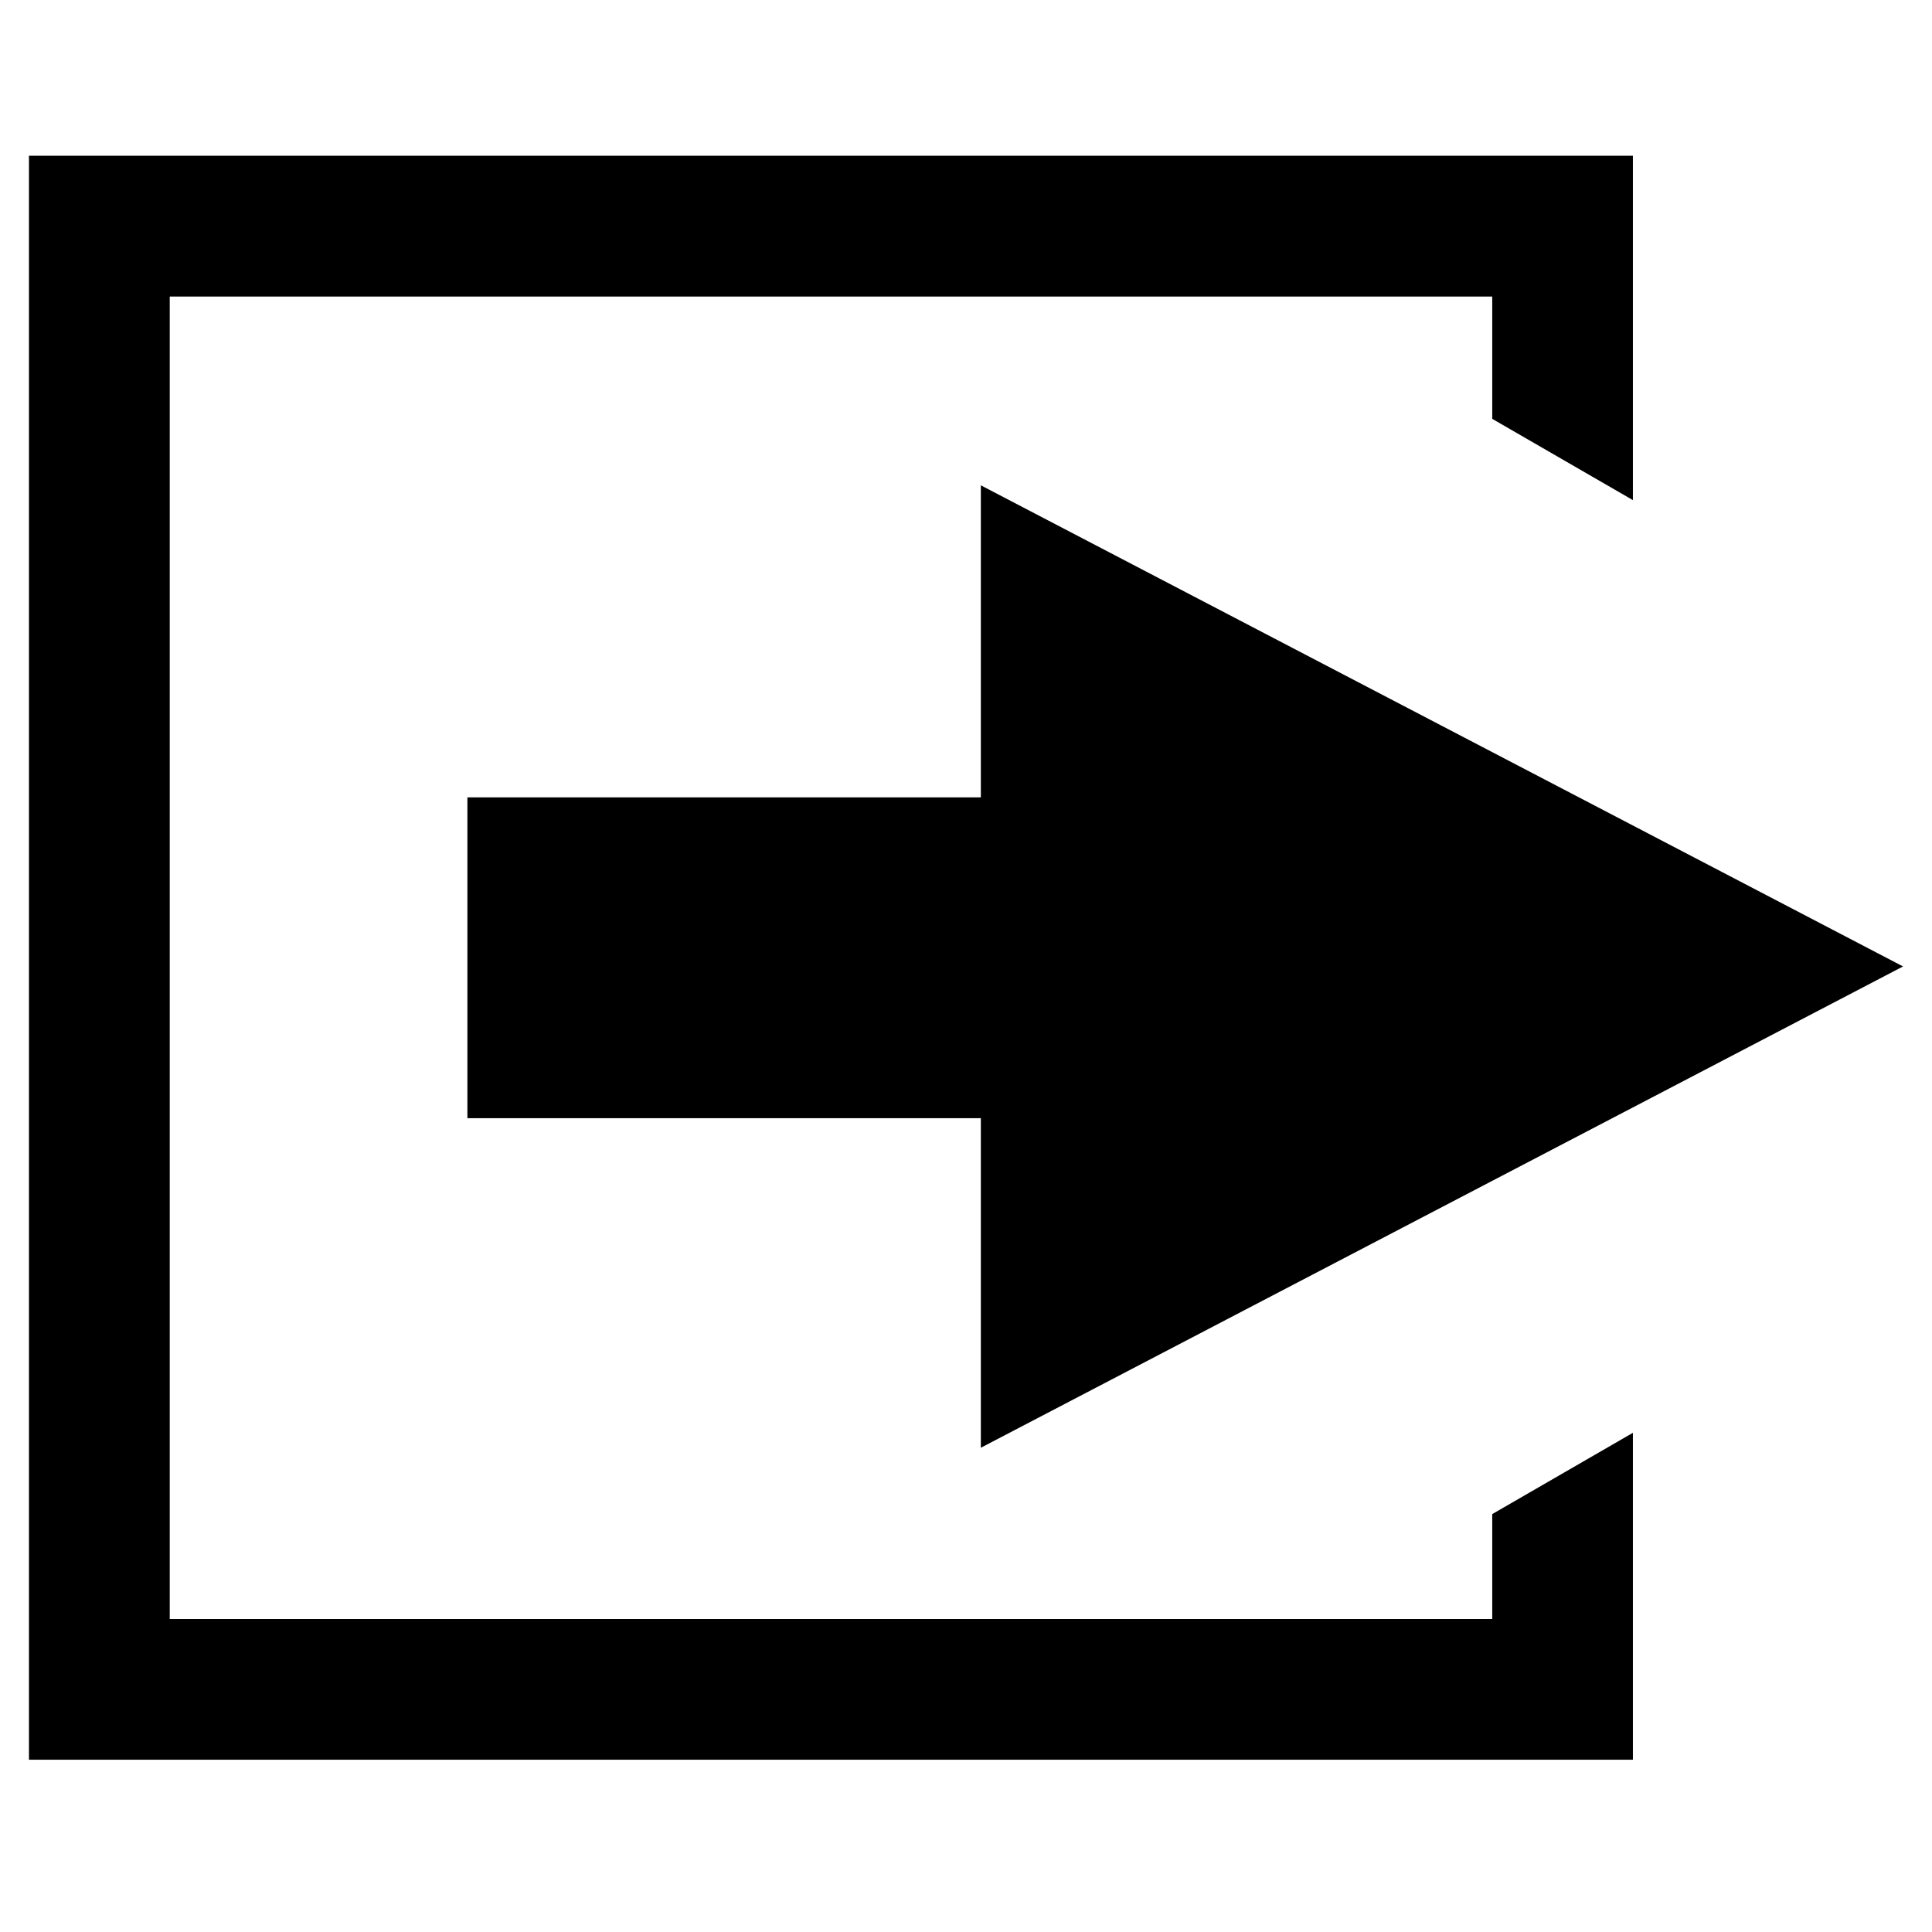 <?xml version="1.0" encoding="UTF-8" standalone="no"?>
<svg
   xmlns:dc="http://purl.org/dc/elements/1.1/"
   xmlns:cc="http://creativecommons.org/ns#"
   xmlns:rdf="http://www.w3.org/1999/02/22-rdf-syntax-ns#"
   xmlns:svg="http://www.w3.org/2000/svg"
   xmlns="http://www.w3.org/2000/svg"
   xmlns:sodipodi="http://sodipodi.sourceforge.net/DTD/sodipodi-0.dtd"
   xmlns:inkscape="http://www.inkscape.org/namespaces/inkscape"
   version="1.1"
   id="Layer_1"
   x="0px"
   y="0px"
   width="100px"
   height="100px"
   viewBox="-0.5 -9.499 100 100"
   enable-background="new -0.5 -9.499 100 100"
   xml:space="preserve"
   inkscape:version="0.48.4 r9939"
   sodipodi:docname="outlink.svg"><defs
     id="defs3221"><filter
       id="filter3225"
       inkscape:label="Invert"
       x="0"
       y="0"
       width="1"
       height="1"
       inkscape:menu="Color"
       inkscape:menu-tooltip="Invert colors"
       color-interpolation-filters="sRGB"><feColorMatrix
         id="feColorMatrix3227"
         type="saturate"
         values="1"
         result="fbSourceGraphic" /><feColorMatrix
         id="feColorMatrix3229"
         in="fbSourceGraphic"
         values="-1 0 0 0 1 0 -1 0 0 1 0 0 -1 0 1 0 0 0 1 0 " /></filter><filter
       id="filter3231"
       inkscape:label="Invert"
       x="0"
       y="0"
       width="1"
       height="1"
       inkscape:menu="Color"
       inkscape:menu-tooltip="Invert colors"
       color-interpolation-filters="sRGB"><feColorMatrix
         id="feColorMatrix3233"
         type="saturate"
         values="1"
         result="fbSourceGraphic" /><feColorMatrix
         id="feColorMatrix3235"
         in="fbSourceGraphic"
         values="-1 0 0 0 1 0 -1 0 0 1 0 0 -1 0 1 0 0 0 1 0 " /></filter></defs><sodipodi:namedview
     pagecolor="#ffffff"
     bordercolor="#666666"
     borderopacity="1"
     objecttolerance="10"
     gridtolerance="10"
     guidetolerance="10"
     inkscape:pageopacity="0"
     inkscape:pageshadow="2"
     inkscape:window-width="789"
     inkscape:window-height="776"
     id="namedview3219"
     showgrid="false"
     inkscape:zoom="2.36"
     inkscape:cx="50"
     inkscape:cy="50"
     inkscape:window-x="0"
     inkscape:window-y="22"
     inkscape:window-maximized="0"
     inkscape:current-layer="Layer_1" /><g
     id="g3207"
     style="filter:url(#filter3225)"><path
       d="M400.495,40.333c0-0.037-0.008-0.073-0.01-0.112c0-0.017-0.002-0.033-0.002-0.053c-0.006-0.028-0.01-0.054-0.014-0.081   c-0.005-0.034-0.008-0.065-0.017-0.092v-0.012c-0.108-0.696-0.437-1.348-0.938-1.852c-2.873-3.404-6.285-6.431-9.76-9.197   c-7.479-5.958-16.036-10.945-25.479-12.95c-5.457-1.161-10.944-1.211-16.434-0.232c-4.989,0.896-9.801,2.752-14.304,5.055   c-7.044,3.6-13.48,8.563-19.084,14.127c-1.038,1.03-2.068,2.081-3.012,3.2c-1.256,1.49-1.256,3.247,0,4.741   c2.869,3.399,6.283,6.431,9.757,9.194c7.483,5.957,16.034,10.945,25.477,12.953c5.46,1.158,10.952,1.209,16.436,0.229   c4.994-0.896,9.799-2.75,14.303-5.051c7.047-3.603,13.48-8.562,19.091-14.126c1.034-1.031,2.067-2.081,3.011-3.201   c0.504-0.504,0.83-1.156,0.938-1.854l0.006-0.006c0.003-0.033,0.006-0.063,0.011-0.097c0.004-0.025,0.014-0.054,0.014-0.079   c0.002-0.017,0.002-0.036,0.004-0.056c0-0.037,0.007-0.073,0.007-0.112c0-0.053,0.006-0.112,0.006-0.167   C400.5,40.448,400.495,40.389,400.495,40.333z M355.5,57.815c-9.562,0-17.314-7.748-17.314-17.314   c0-9.56,7.752-17.316,17.314-17.316c9.562,0,17.319,7.756,17.319,17.316C372.817,50.067,365.062,57.815,355.5,57.815z"
       id="path3209" /><path
       d="M355.5,34.772c3.166,0,5.733,2.565,5.733,5.729c0,3.171-2.567,5.732-5.733,5.732c-3.168,0-5.732-2.562-5.732-5.732   C349.766,37.337,352.331,34.772,355.5,34.772z"
       id="path3211" /></g><g
     id="g3213"
     style="filter:url(#filter3231)"><polygon
       points="76.738,68.87 76.738,74.302 8.286,74.302 8.286,5.851 76.738,5.851 76.738,12.18 84.019,16.387 84.019,-1.437    0.999,-1.437 0.999,81.583 84.019,81.583 84.019,64.663  "
       id="polygon3215" /><polygon
       points="98.001,40.524 50.268,15.621 50.268,31.772 23.692,31.772 23.692,48.378 50.268,48.378 50.268,65.436  "
       id="polygon3217" /></g></svg>